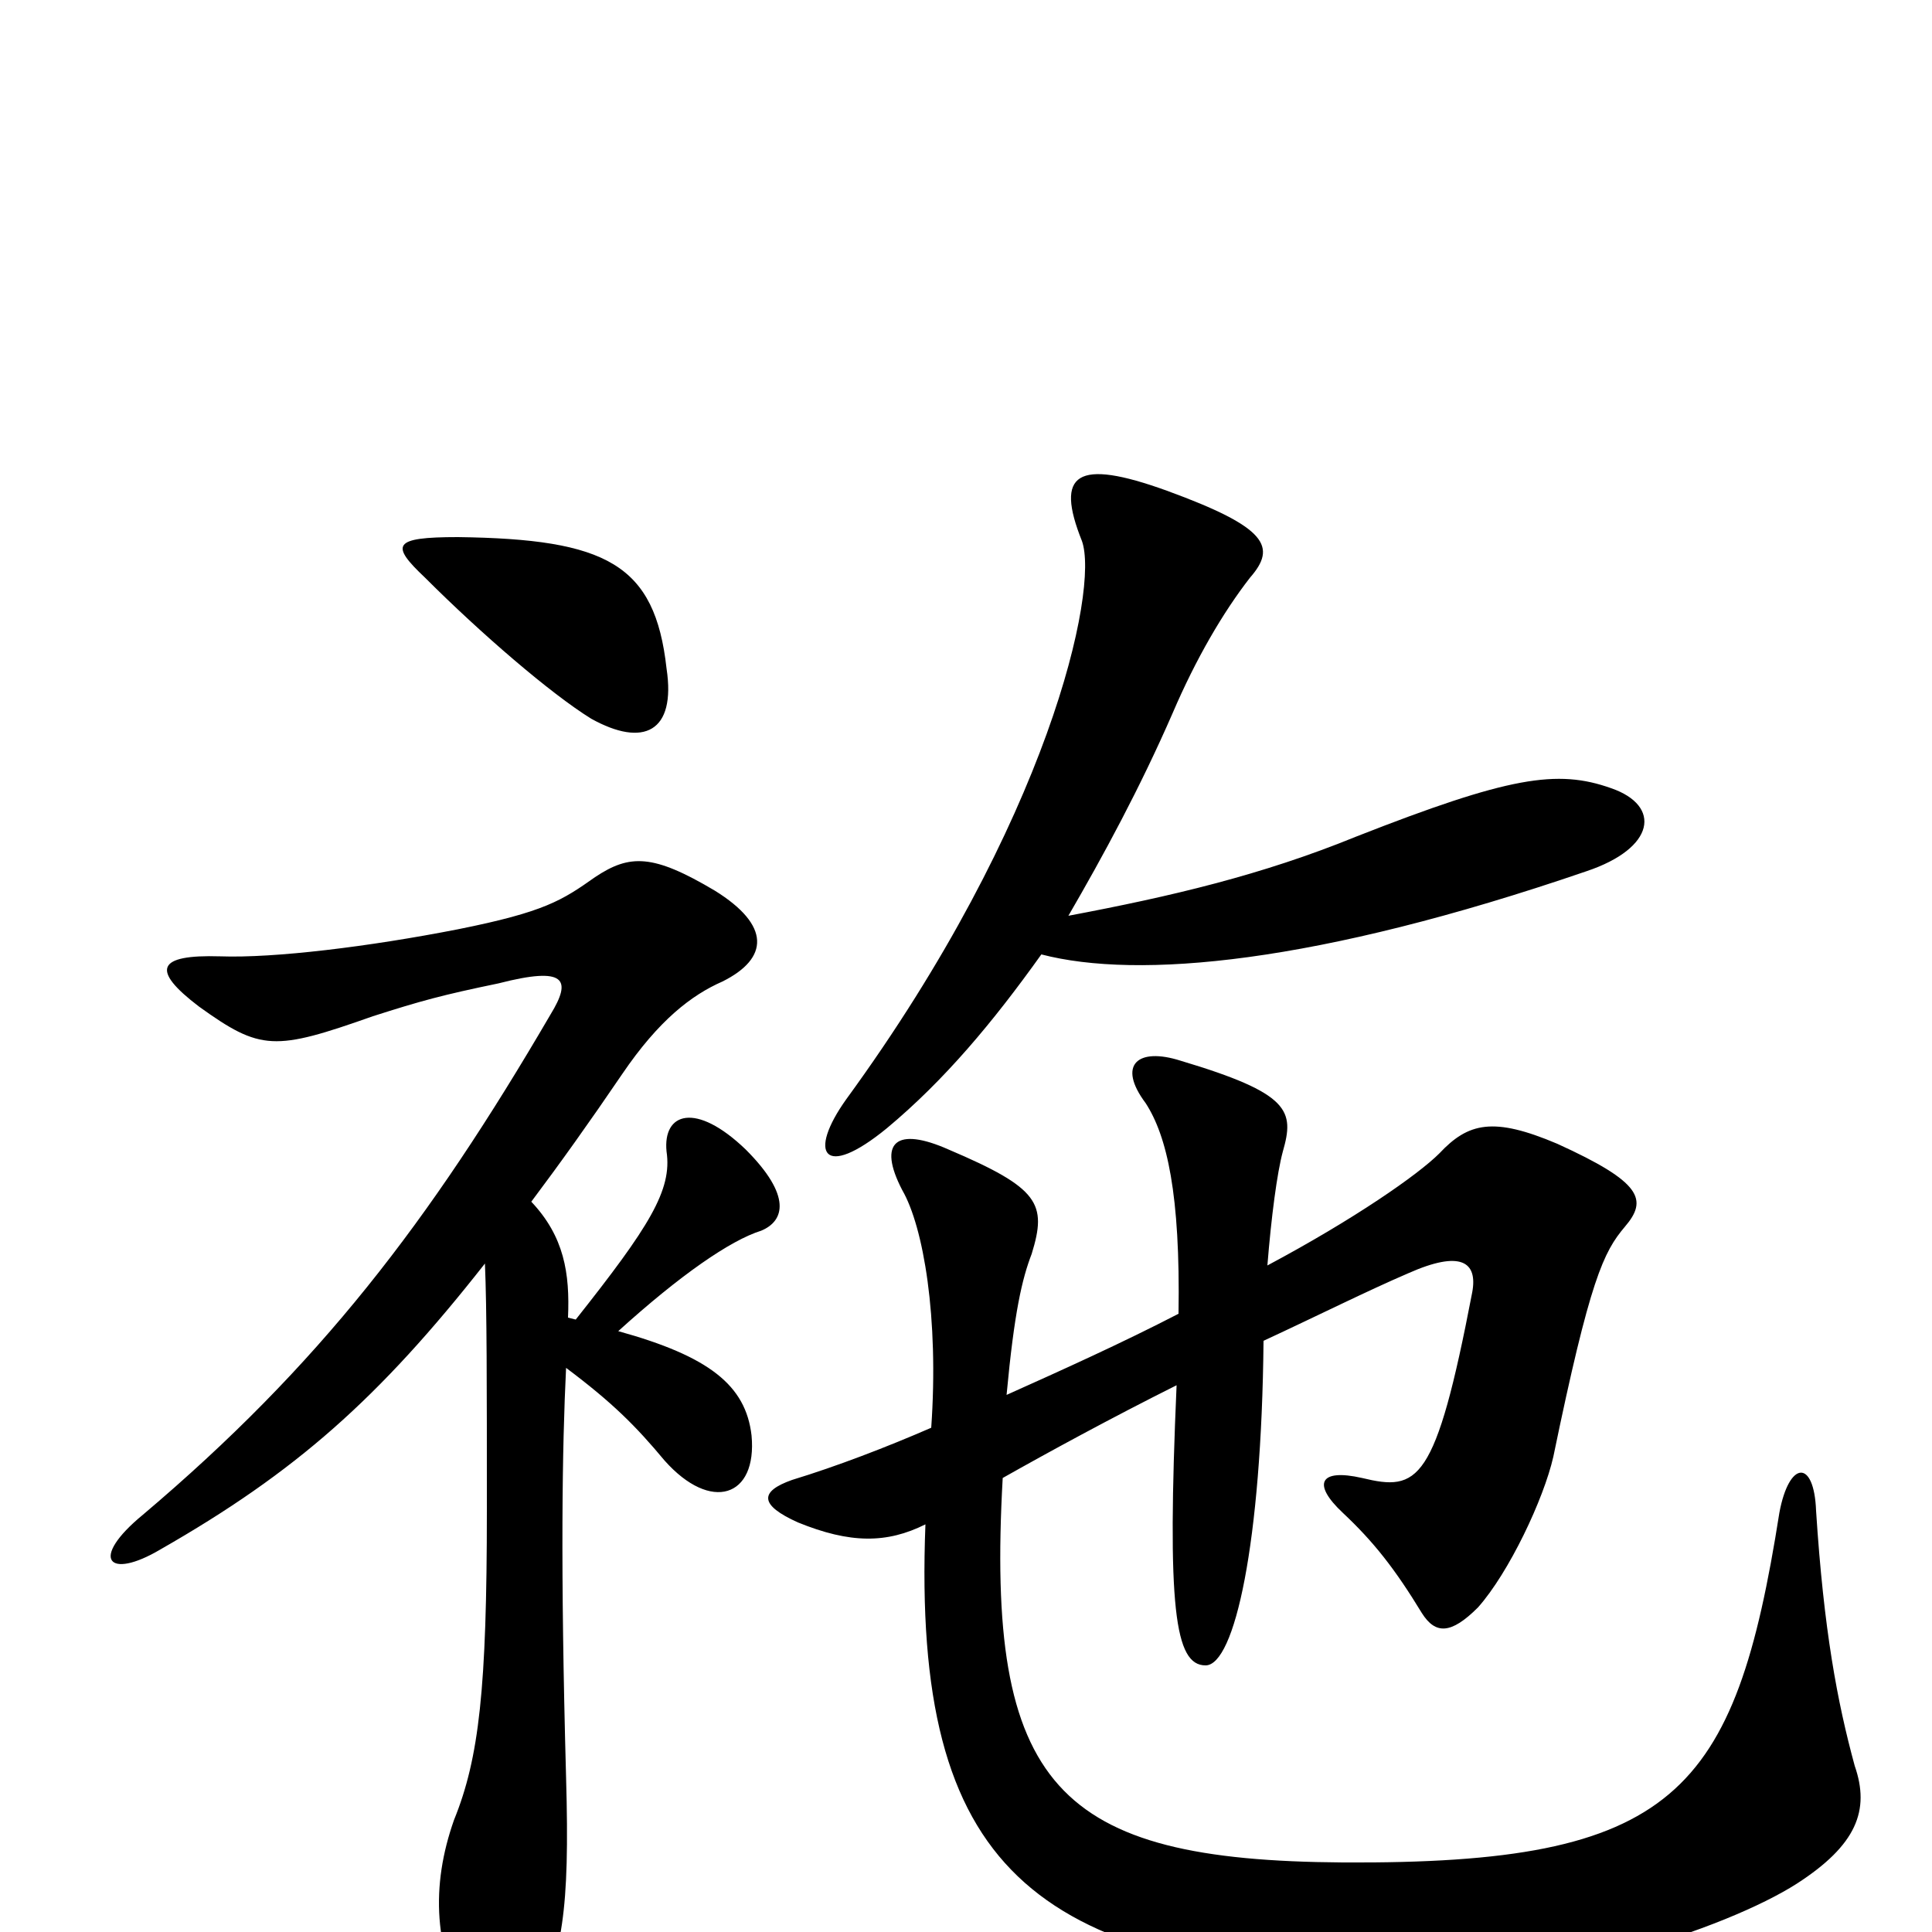 <svg xmlns="http://www.w3.org/2000/svg" viewBox="0 -1000 1000 1000">
	<path fill="#000000" d="M345 -654C339 -708 314 -721 237 -722C203 -722 202 -718 220 -701C249 -672 285 -641 306 -628C333 -613 350 -621 345 -654ZM293 -292C317 -274 329 -262 344 -244C368 -217 392 -225 389 -257C386 -283 367 -298 320 -311C352 -340 378 -358 394 -363C406 -368 410 -381 386 -405C360 -430 343 -424 345 -404C348 -384 336 -365 298 -317L294 -318C295 -341 292 -360 275 -378C290 -398 305 -419 322 -444C341 -472 358 -485 374 -492C398 -504 399 -521 370 -539C338 -558 326 -558 308 -546C291 -534 282 -528 237 -519C191 -510 142 -504 114 -505C81 -506 78 -498 103 -479C135 -456 142 -456 193 -474C218 -482 229 -485 258 -491C293 -500 296 -493 285 -475C222 -367 165 -293 74 -216C46 -193 56 -182 83 -198C153 -238 196 -276 251 -346C252 -322 252 -285 252 -218C252 -126 248 -90 235 -58C223 -24 224 10 244 44C257 67 267 65 276 43C291 11 295 -10 293 -80C290 -190 291 -251 293 -292ZM656 -345C658 -370 661 -393 664 -404C670 -425 668 -434 611 -451C589 -458 578 -449 593 -429C604 -412 611 -382 610 -320C581 -305 550 -291 521 -278C525 -321 529 -338 534 -351C542 -377 538 -385 491 -405C464 -417 454 -409 467 -384C478 -365 486 -318 482 -261C459 -251 433 -241 410 -234C393 -228 393 -221 413 -212C440 -201 459 -201 479 -211C472 -31 536 16 712 26C798 31 894 -2 930 -25C961 -45 968 -63 960 -86C951 -119 944 -156 940 -218C939 -245 926 -244 921 -217C898 -71 867 -35 695 -36C547 -37 510 -75 519 -235C542 -248 575 -266 609 -283C604 -168 608 -138 624 -138C639 -138 653 -201 654 -306C682 -319 708 -332 729 -341C756 -353 765 -347 762 -331C743 -232 734 -228 705 -235C683 -240 679 -232 695 -217C711 -202 722 -188 736 -165C743 -154 751 -154 765 -168C781 -186 799 -224 804 -246C823 -338 830 -352 841 -365C853 -379 850 -388 806 -408C773 -422 760 -419 745 -403C734 -392 701 -369 656 -345ZM553 -526C571 -557 590 -592 607 -631C619 -659 633 -683 647 -701C661 -717 656 -727 604 -746C557 -763 546 -755 560 -720C569 -695 543 -575 438 -431C418 -403 426 -389 459 -416C489 -441 514 -471 539 -506C589 -493 681 -501 821 -549C857 -561 860 -583 834 -592C806 -602 781 -598 702 -567C653 -547 606 -536 553 -526Z"/>
</svg>